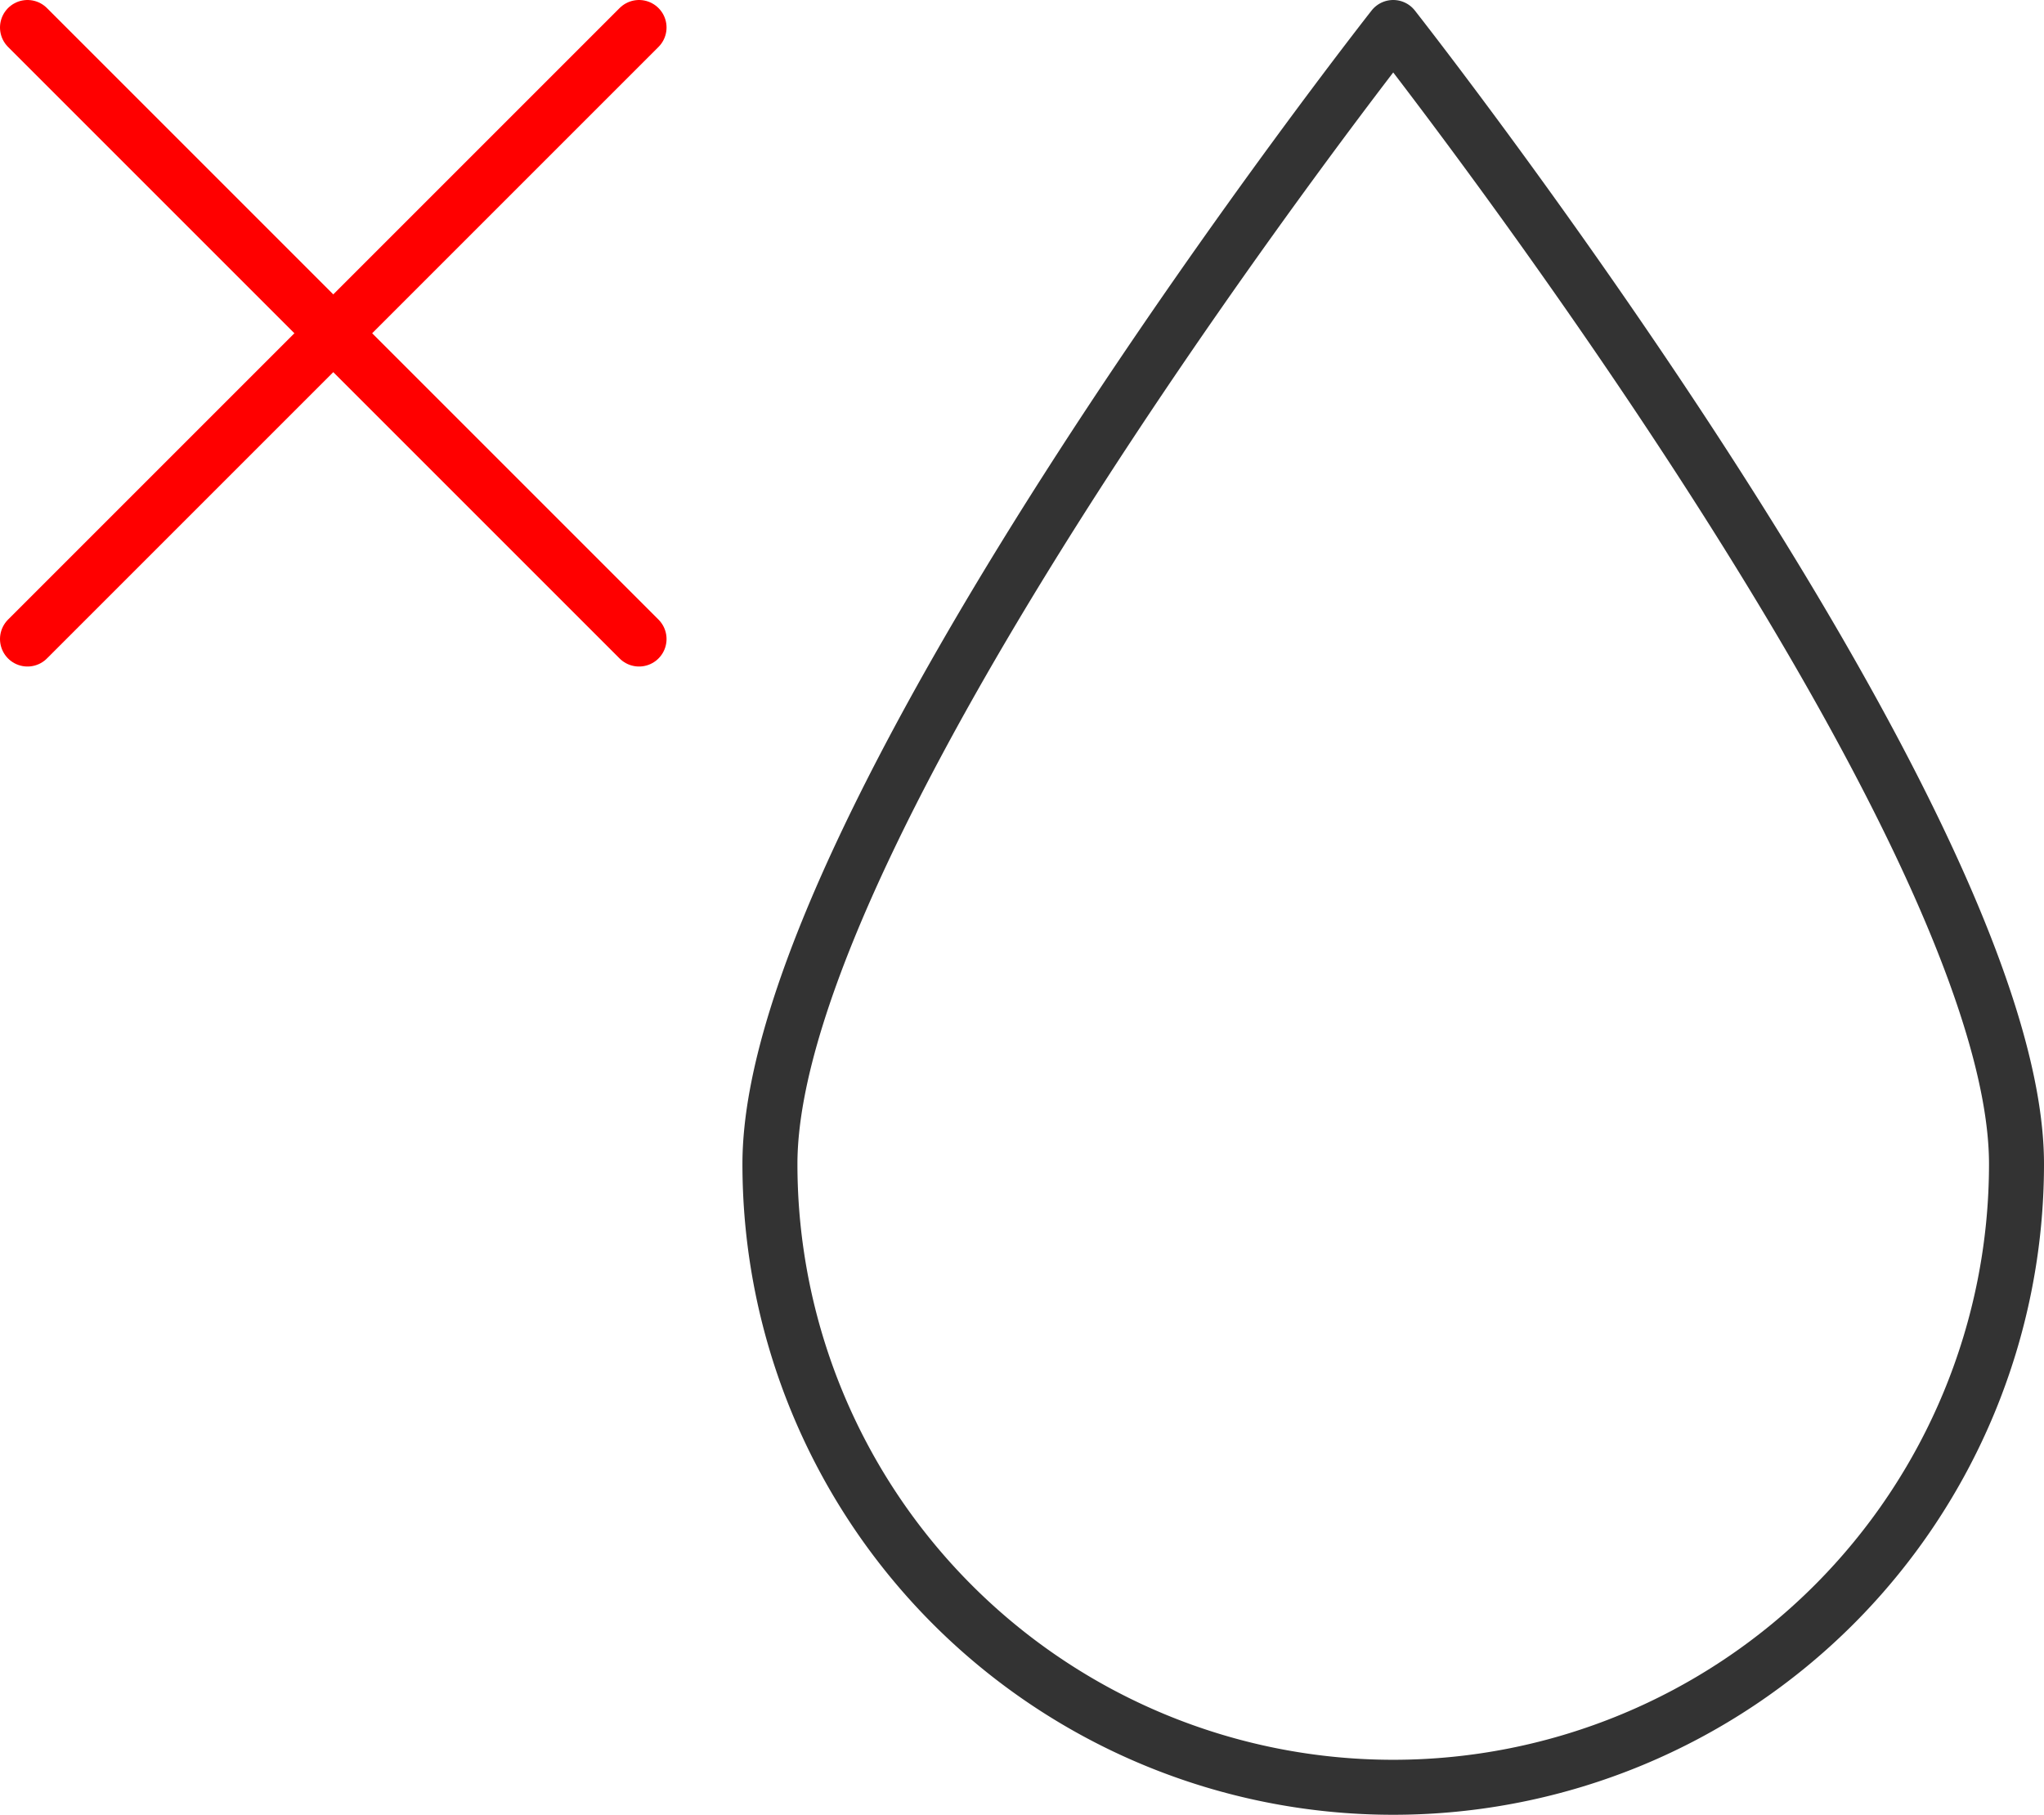 <svg xmlns="http://www.w3.org/2000/svg" viewBox="0 0 55.75 49.5"><defs><style>.cls-1{fill:none;stroke:#333;stroke-linecap:round;stroke-linejoin:round;stroke-width:1.5px;}.cls-2{fill:#ff8302; stroke:red;}</style></defs><g id="Layer_2" data-name="Layer 2"><g id="Layer_1-2" data-name="Layer 1"><line class="cls-1 cls-2" x1="0.75" y1="17.43" x2="17.43" y2="0.75"/><line class="cls-1 cls-2" x1="0.75" y1="0.75" x2="17.43" y2="17.43"/><g id="g2478"><path id="path2463" class="cls-1" d="M55,31.75a17,17,0,0,1-34,0c0-9.39,17-31,17-31S55,22.36,55,31.75Z"/></g></g></g></svg>